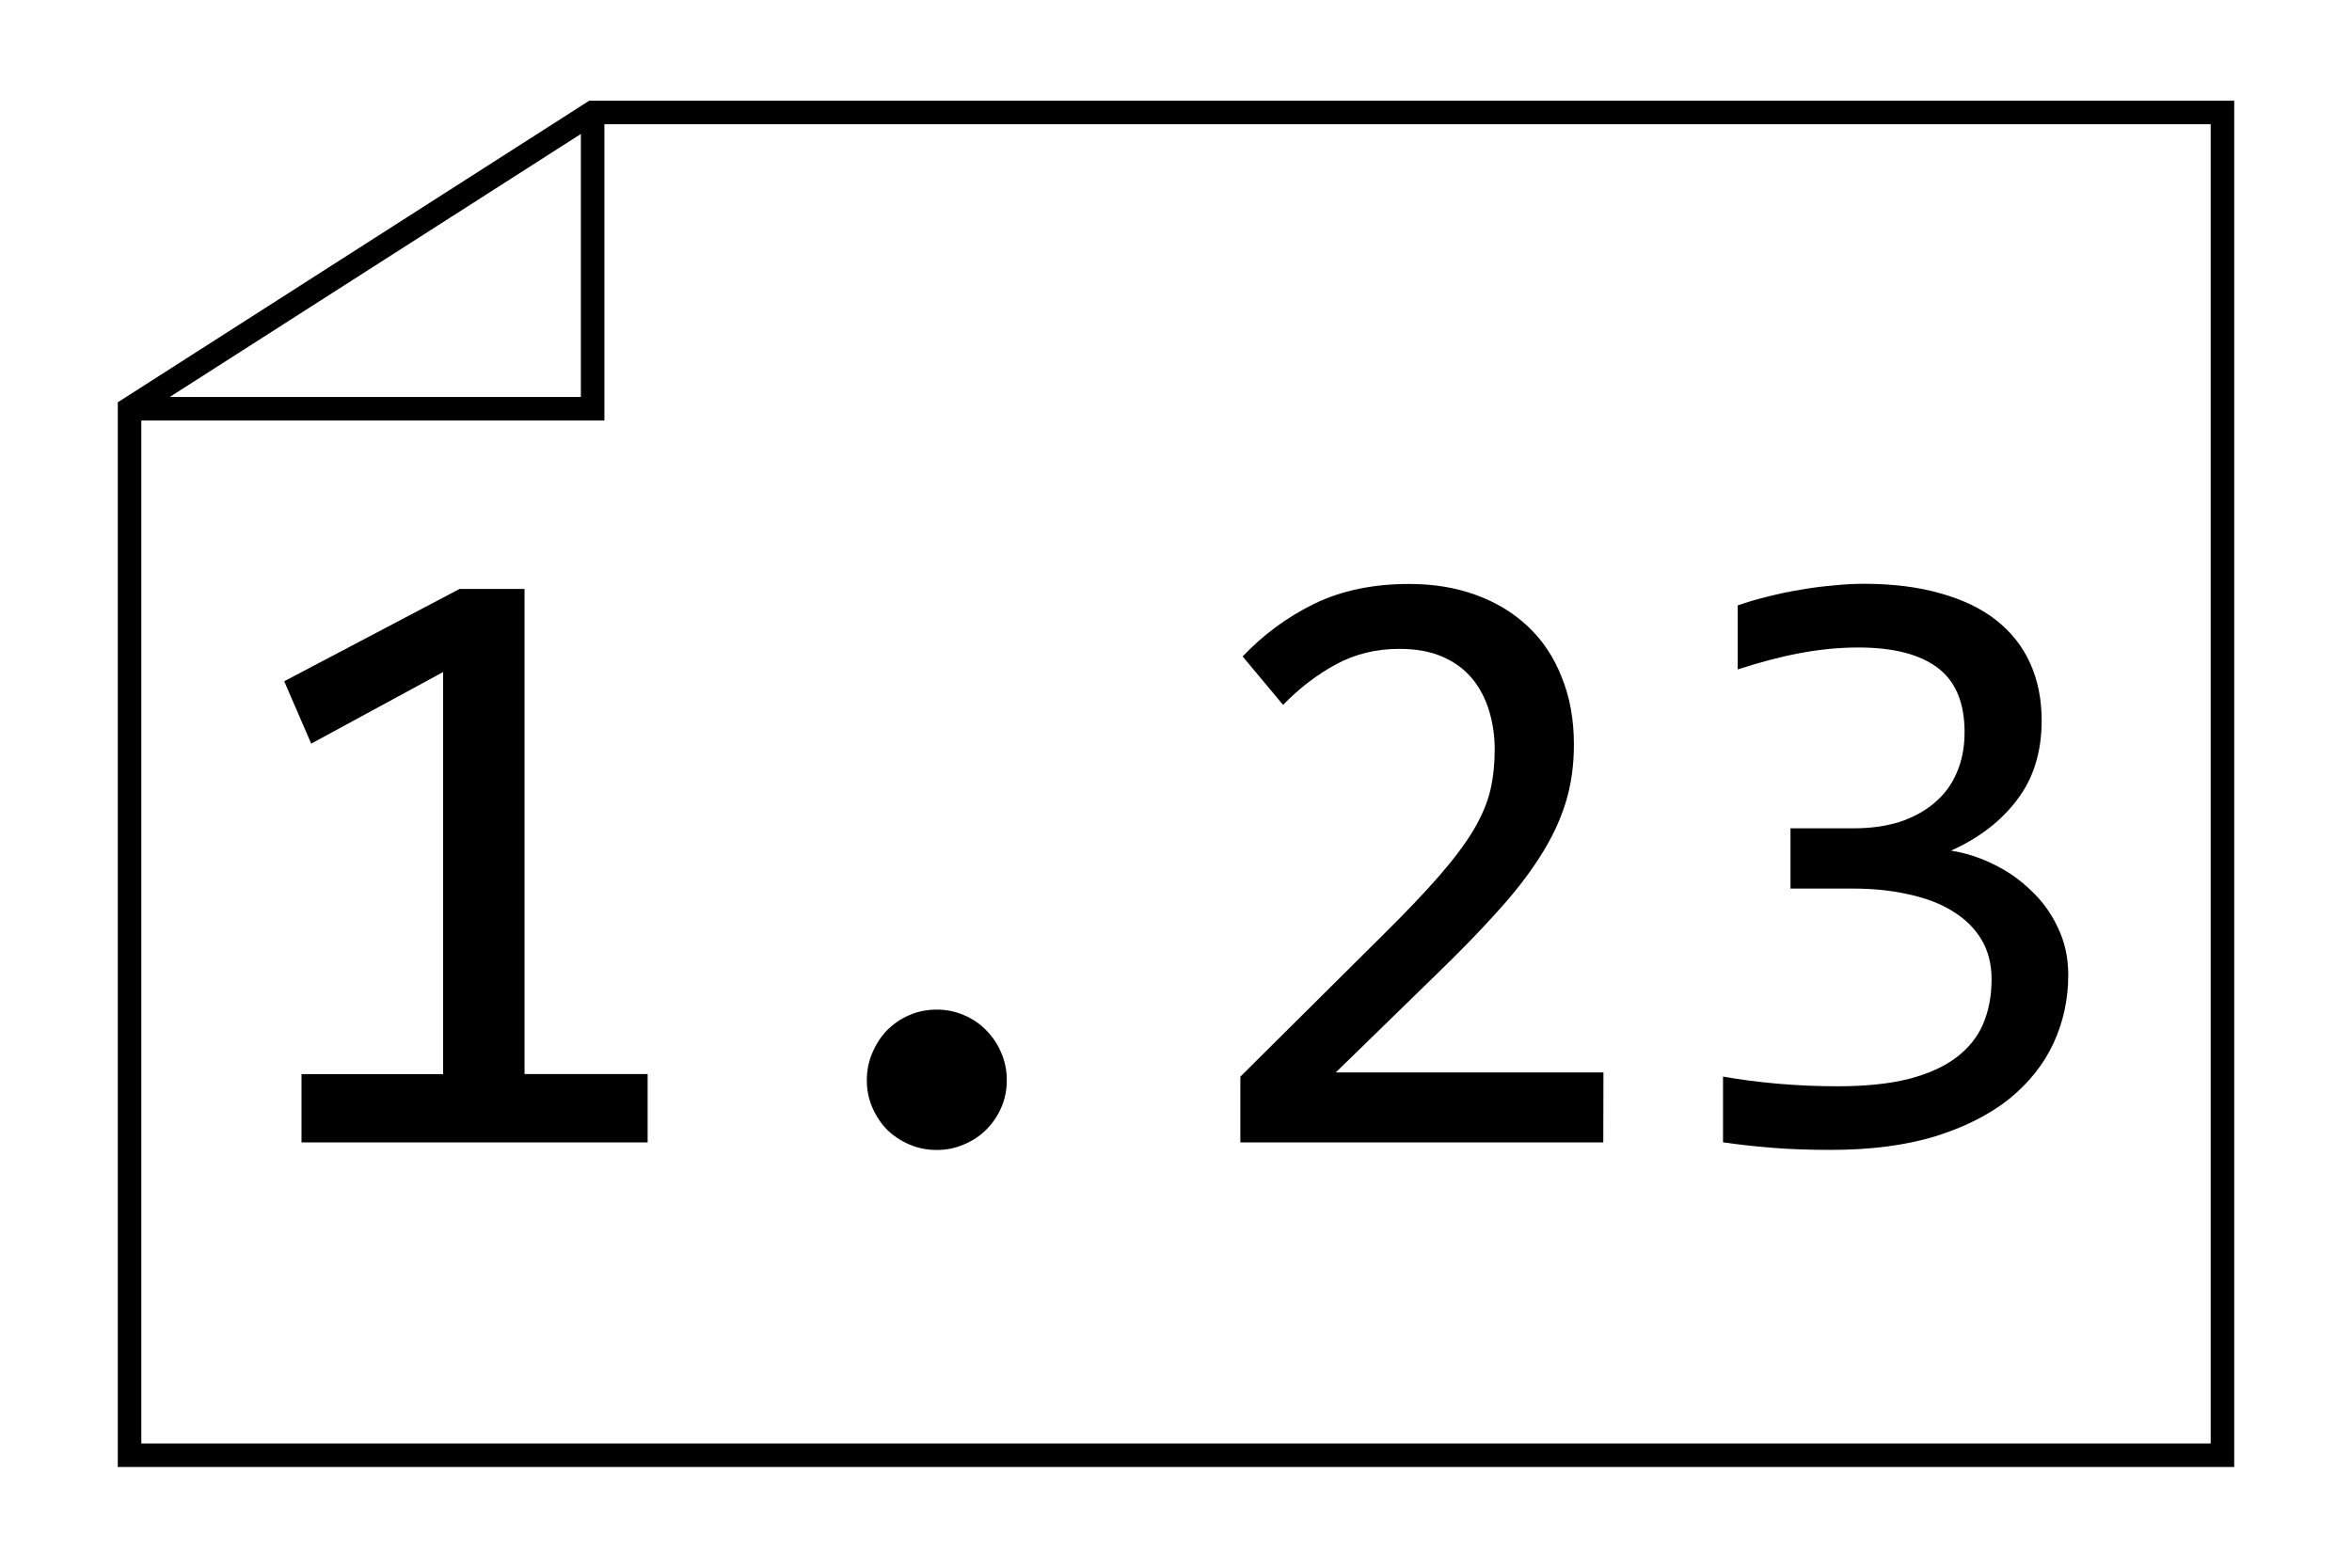 <?xml version="1.0" encoding="UTF-8" standalone="no"?>
<svg
   xmlns:dc="http://purl.org/dc/elements/1.1/"
   xmlns:cc="http://creativecommons.org/ns#"
   xmlns:rdf="http://www.w3.org/1999/02/22-rdf-syntax-ns#"
   xmlns:svg="http://www.w3.org/2000/svg"
   xmlns="http://www.w3.org/2000/svg"
   xmlns:sodipodi="http://sodipodi.sourceforge.net/DTD/sodipodi-0.dtd"
   xmlns:inkscape="http://www.inkscape.org/namespaces/inkscape"
   width="300"
   height="200"
   viewBox="0 0 79.375 52.917"
   version="1.1"
   id="svg8"
   inkscape:version="1.0 (4035a4fb49, 2020-05-01)"
   sodipodi:docname="menu_static.svg">
  <defs
     id="defs2">
    <rect
       x="14.499"
       y="264.102"
       width="46.772"
       height="21.796"
       id="rect60" />
  </defs>
  <sodipodi:namedview
     id="base"
     pagecolor="#ffffff"
     bordercolor="#666666"
     borderopacity="1.0"
     inkscape:pageopacity="0.0"
     inkscape:pageshadow="2"
     inkscape:zoom="2.2947445"
     inkscape:cx="114.00143"
     inkscape:cy="118.79985"
     inkscape:document-units="mm"
     inkscape:current-layer="layer1"
     showgrid="false"
     units="px"
     inkscape:window-width="1920"
     inkscape:window-height="1027"
     inkscape:window-x="-8"
     inkscape:window-y="-8"
     inkscape:window-maximized="1"
     inkscape:document-rotation="0" />
  <g
     inkscape:label="Layer 1"
     inkscape:groupmode="layer"
     id="layer1"
     transform="translate(0,-244.083)">
    <path
       style="fill:none;stroke:#000000;stroke-width:0.794;stroke-linecap:butt;stroke-linejoin:miter;stroke-miterlimit:4;stroke-dasharray:none;stroke-opacity:1"
       d="m 4.372,257.88 v 35.323 H 75.003 V 247.88 H 20 Z"
       id="path5298"
       inkscape:connector-curvature="0"
       sodipodi:nodetypes="cccccc" />
    <path
       style="fill:none;stroke:#000000;stroke-width:0.794;stroke-linecap:butt;stroke-linejoin:miter;stroke-miterlimit:4;stroke-dasharray:none;stroke-opacity:1"
       d="M 4.372,257.88 H 20 l -5e-6,-10"
       id="path5300"
       inkscape:connector-curvature="0"
       sodipodi:nodetypes="ccc" />
    <g
       aria-label="1.23"
       transform="matrix(2.753,0,0,2.753,-32.246,-471.009)"
       id="text58"
       style="font-style:normal;font-weight:normal;font-size:10.583px;line-height:1.25;font-family:sans-serif;white-space:pre;shape-inside:url(#rect60);fill:#000000;fill-opacity:1;stroke:none;stroke-width:0.288;stroke-miterlimit:4;stroke-dasharray:none">
      <path
         d="m 19.652,273.757 h -4.243 v -0.837 h 1.736 v -4.93 l -1.617,0.878 -0.331,-0.765 2.15,-1.132 h 0.796 v 5.948 h 1.509 z"
         style="font-style:normal;font-variant:normal;font-weight:normal;font-stretch:normal;font-family:Consolas;-inkscape-font-specification:Consolas;stroke-width:0.288;stroke-miterlimit:4;stroke-dasharray:none"
         id="path64" />
      <path
         d="m 23.197,272.129 q 0.176,0 0.331,0.067 0.16,0.067 0.274,0.186 0.119,0.119 0.186,0.279 0.067,0.155 0.067,0.336 0,0.176 -0.067,0.331 -0.067,0.155 -0.186,0.274 -0.114,0.114 -0.274,0.181 -0.155,0.067 -0.331,0.067 -0.181,0 -0.336,-0.067 -0.155,-0.067 -0.274,-0.181 -0.114,-0.119 -0.181,-0.274 -0.067,-0.155 -0.067,-0.331 0,-0.181 0.067,-0.336 0.067,-0.16 0.181,-0.279 0.119,-0.119 0.274,-0.186 0.155,-0.067 0.336,-0.067 z"
         style="font-style:normal;font-variant:normal;font-weight:normal;font-stretch:normal;font-family:Consolas;-inkscape-font-specification:Consolas;stroke-width:0.288;stroke-miterlimit:4;stroke-dasharray:none"
         id="path66" />
      <path
         d="m 31.367,273.757 h -4.449 v -0.806 l 1.747,-1.736 q 0.429,-0.424 0.698,-0.734 0.269,-0.31 0.419,-0.563 0.15,-0.258 0.202,-0.486 0.052,-0.227 0.052,-0.491 0,-0.248 -0.067,-0.47 -0.067,-0.227 -0.207,-0.398 -0.14,-0.171 -0.362,-0.269 -0.222,-0.098 -0.532,-0.098 -0.429,0 -0.78,0.191 -0.351,0.191 -0.646,0.496 l -0.496,-0.594 q 0.382,-0.403 0.878,-0.646 0.501,-0.243 1.163,-0.243 0.45,0 0.816,0.134 0.372,0.134 0.641,0.388 0.269,0.253 0.413,0.62 0.15,0.367 0.15,0.827 0,0.388 -0.103,0.718 -0.103,0.331 -0.315,0.661 -0.207,0.326 -0.527,0.677 -0.315,0.351 -0.749,0.77 l -1.225,1.194 h 3.281 z"
         style="font-style:normal;font-variant:normal;font-weight:normal;font-stretch:normal;font-family:Consolas;-inkscape-font-specification:Consolas;stroke-width:0.288;stroke-miterlimit:4;stroke-dasharray:none"
         id="path68" />
      <path
         d="m 37.067,271.705 q 0,0.444 -0.181,0.837 -0.181,0.388 -0.543,0.682 -0.362,0.289 -0.91,0.46 -0.548,0.165 -1.276,0.165 -0.403,0 -0.723,-0.026 -0.32,-0.026 -0.599,-0.067 v -0.806 q 0.32,0.057 0.677,0.088 0.357,0.031 0.729,0.031 0.506,0 0.863,-0.088 0.362,-0.093 0.589,-0.264 0.227,-0.171 0.331,-0.413 0.103,-0.243 0.103,-0.548 0,-0.279 -0.124,-0.486 -0.124,-0.207 -0.351,-0.346 -0.222,-0.14 -0.537,-0.207 -0.31,-0.072 -0.682,-0.072 H 33.662 v -0.739 h 0.78 q 0.305,0 0.553,-0.077 0.253,-0.083 0.429,-0.233 0.181,-0.15 0.274,-0.367 0.098,-0.222 0.098,-0.501 0,-0.543 -0.331,-0.791 -0.331,-0.248 -0.972,-0.248 -0.341,0 -0.703,0.067 -0.362,0.067 -0.775,0.202 v -0.785 q 0.176,-0.062 0.372,-0.109 0.202,-0.052 0.398,-0.083 0.202,-0.036 0.398,-0.052 0.196,-0.021 0.377,-0.021 0.537,0 0.946,0.119 0.408,0.114 0.682,0.331 0.274,0.217 0.413,0.527 0.14,0.31 0.14,0.698 0,0.579 -0.3,0.972 -0.295,0.393 -0.811,0.625 0.264,0.041 0.517,0.165 0.258,0.124 0.46,0.32 0.207,0.191 0.331,0.455 0.129,0.264 0.129,0.584 z"
         style="font-style:normal;font-variant:normal;font-weight:normal;font-stretch:normal;font-family:Consolas;-inkscape-font-specification:Consolas;stroke-width:0.288;stroke-miterlimit:4;stroke-dasharray:none"
         id="path70" />
    </g>
  </g>
</svg>
